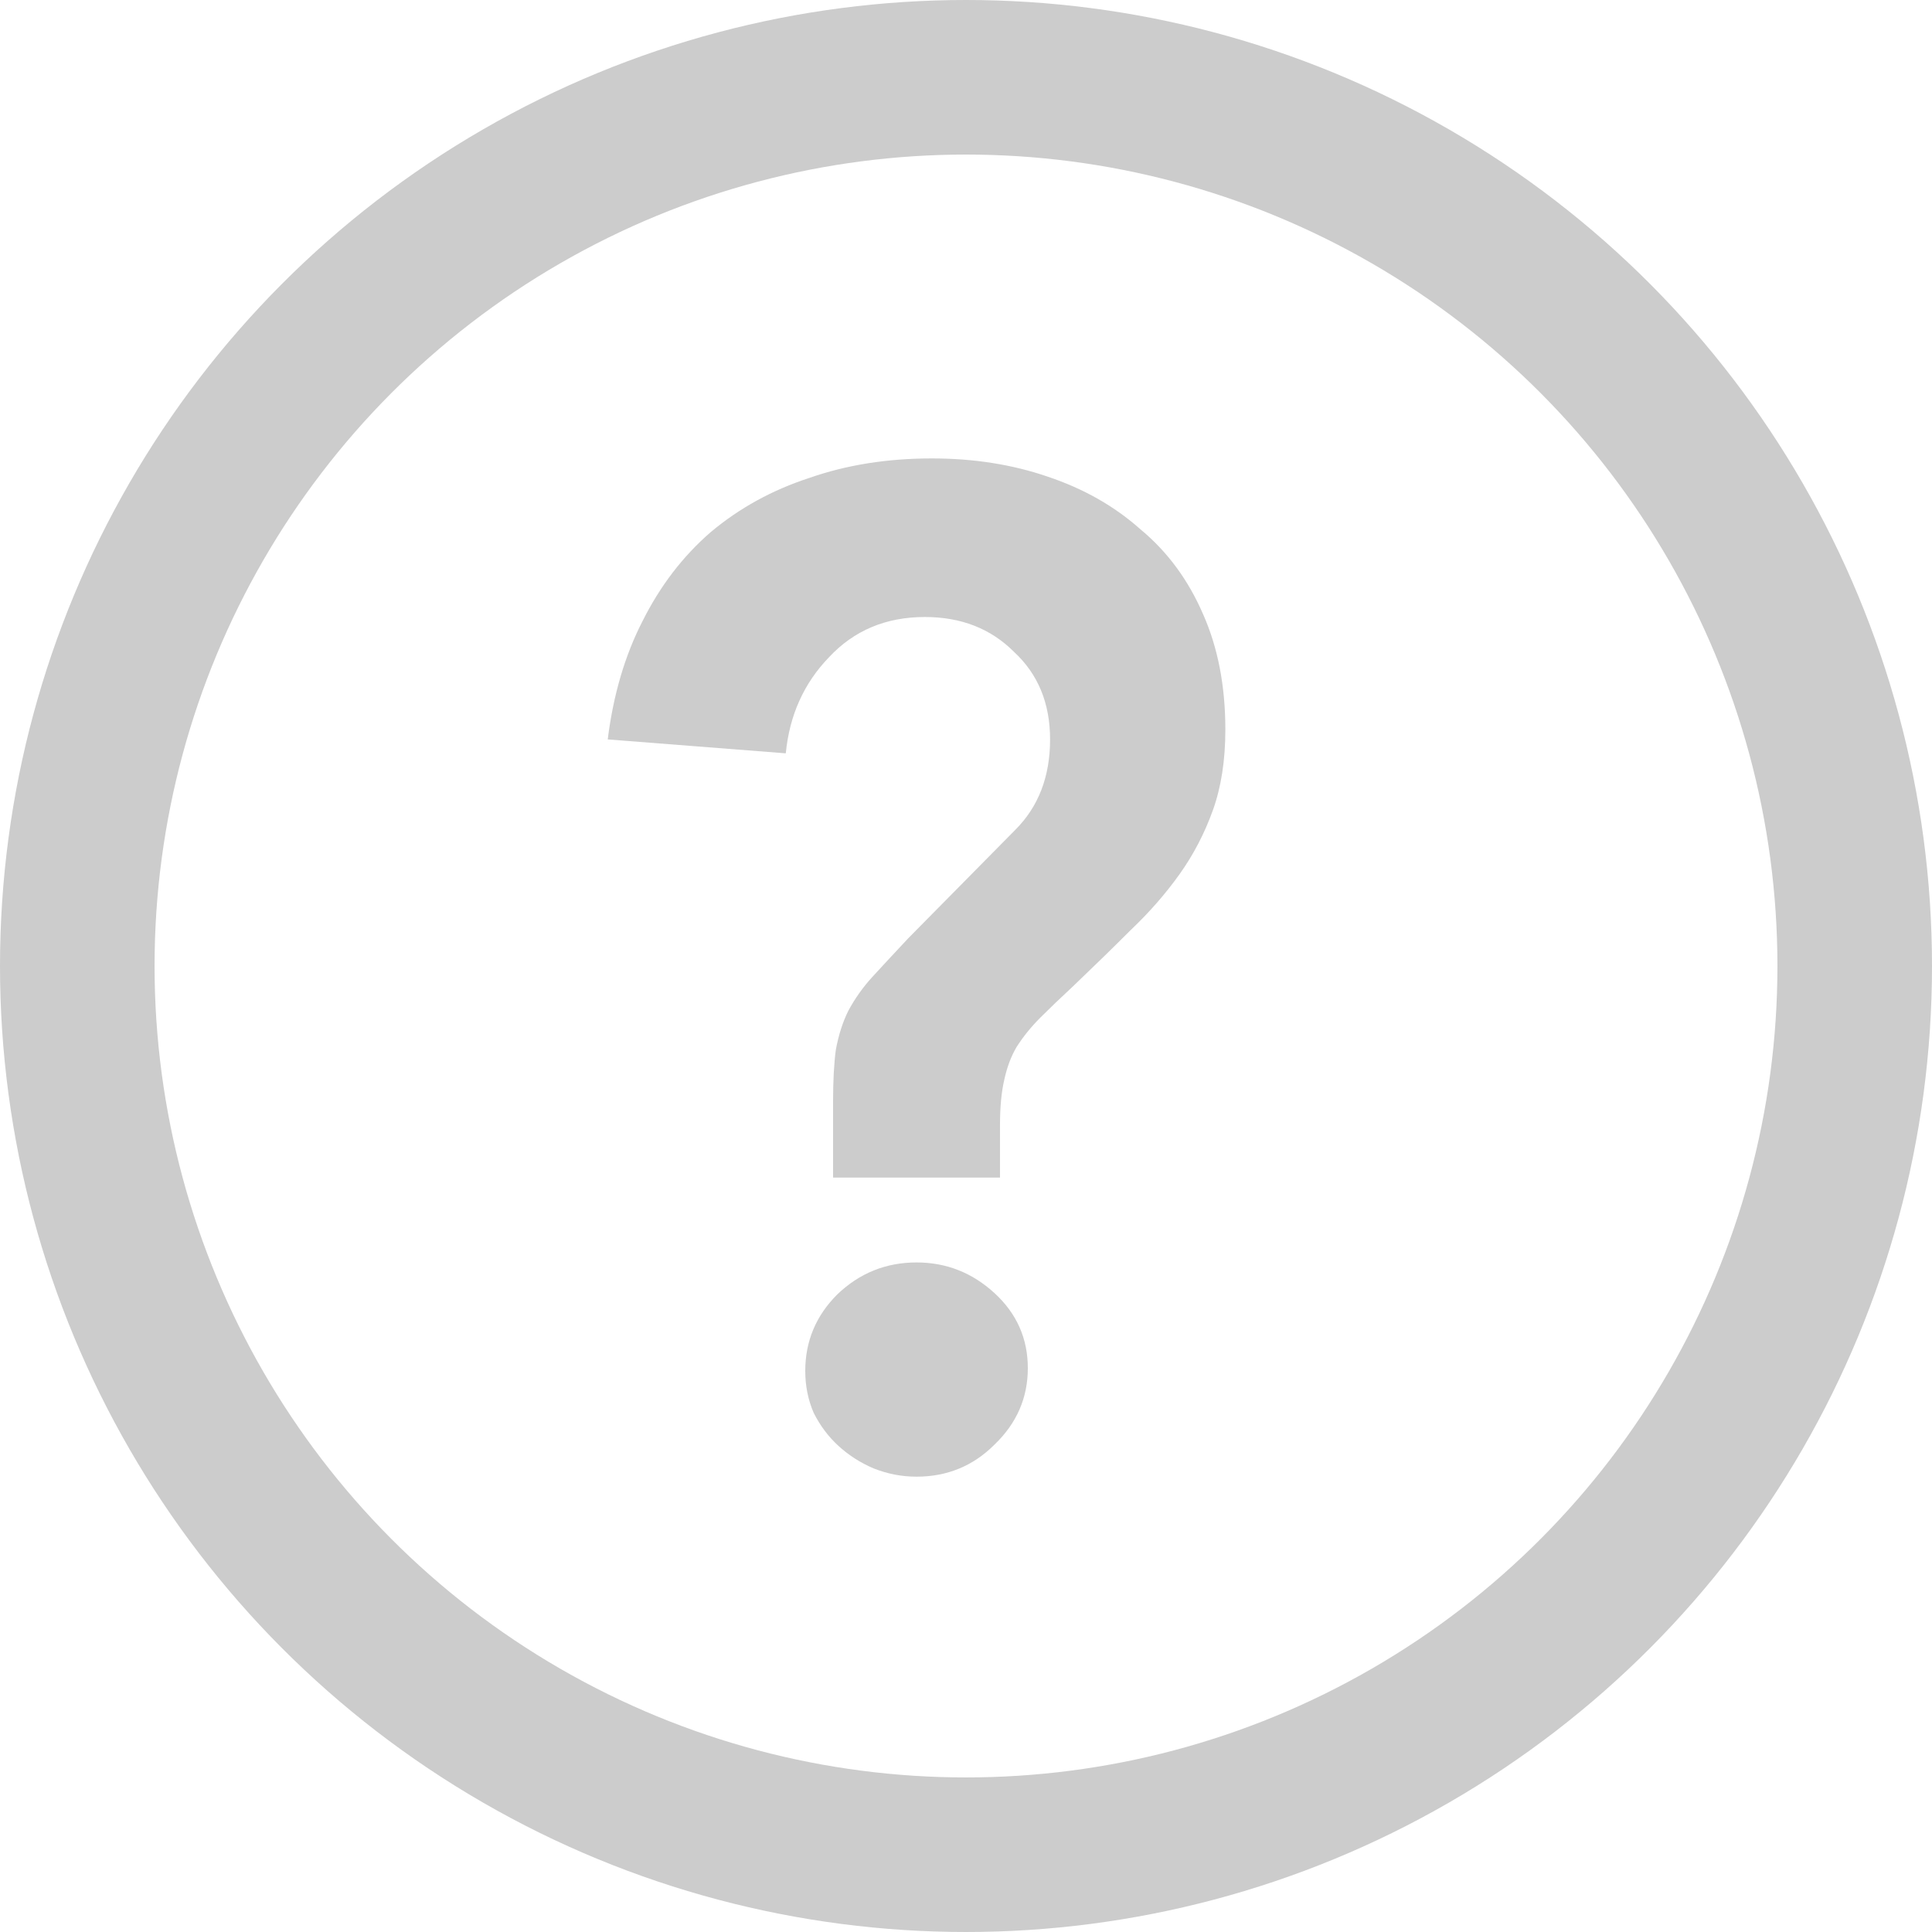 <svg width="25" height="25" viewBox="0 0 25 25" fill="none" xmlns="http://www.w3.org/2000/svg">
<path d="M10.78 15.238V14.248C10.78 13.984 10.792 13.762 10.816 13.582C10.852 13.39 10.906 13.222 10.978 13.078C11.062 12.922 11.164 12.778 11.284 12.646C11.416 12.502 11.572 12.334 11.752 12.142L13.138 10.738C13.438 10.438 13.588 10.048 13.588 9.568C13.588 9.1 13.432 8.722 13.12 8.434C12.82 8.134 12.436 7.984 11.968 7.984C11.464 7.984 11.05 8.158 10.726 8.506C10.402 8.842 10.216 9.256 10.168 9.748L7.864 9.568C7.936 8.992 8.086 8.482 8.314 8.038C8.542 7.582 8.836 7.198 9.196 6.886C9.568 6.574 9.994 6.34 10.474 6.184C10.954 6.016 11.482 5.932 12.058 5.932C12.598 5.932 13.096 6.01 13.552 6.166C14.02 6.322 14.422 6.55 14.758 6.85C15.106 7.138 15.376 7.504 15.568 7.948C15.76 8.38 15.856 8.878 15.856 9.442C15.856 9.838 15.802 10.186 15.694 10.486C15.586 10.786 15.442 11.062 15.262 11.314C15.082 11.566 14.872 11.806 14.632 12.034C14.404 12.262 14.158 12.502 13.894 12.754C13.726 12.91 13.582 13.048 13.462 13.168C13.342 13.288 13.24 13.414 13.156 13.546C13.084 13.666 13.03 13.81 12.994 13.978C12.958 14.134 12.94 14.326 12.94 14.554V15.238H10.78ZM10.42 17.74C10.42 17.356 10.558 17.026 10.834 16.75C11.122 16.474 11.464 16.336 11.86 16.336C12.244 16.336 12.58 16.468 12.868 16.732C13.156 16.996 13.3 17.32 13.3 17.704C13.3 18.088 13.156 18.418 12.868 18.694C12.592 18.97 12.256 19.108 11.86 19.108C11.668 19.108 11.482 19.072 11.302 19C11.134 18.928 10.984 18.832 10.852 18.712C10.72 18.592 10.612 18.448 10.528 18.28C10.456 18.112 10.42 17.932 10.42 17.74Z" fill="#CCCCCC"/>
<circle cx="12.5" cy="12.5" r="11.5" stroke="#CCCCCC" stroke-width="2"/>
</svg>

